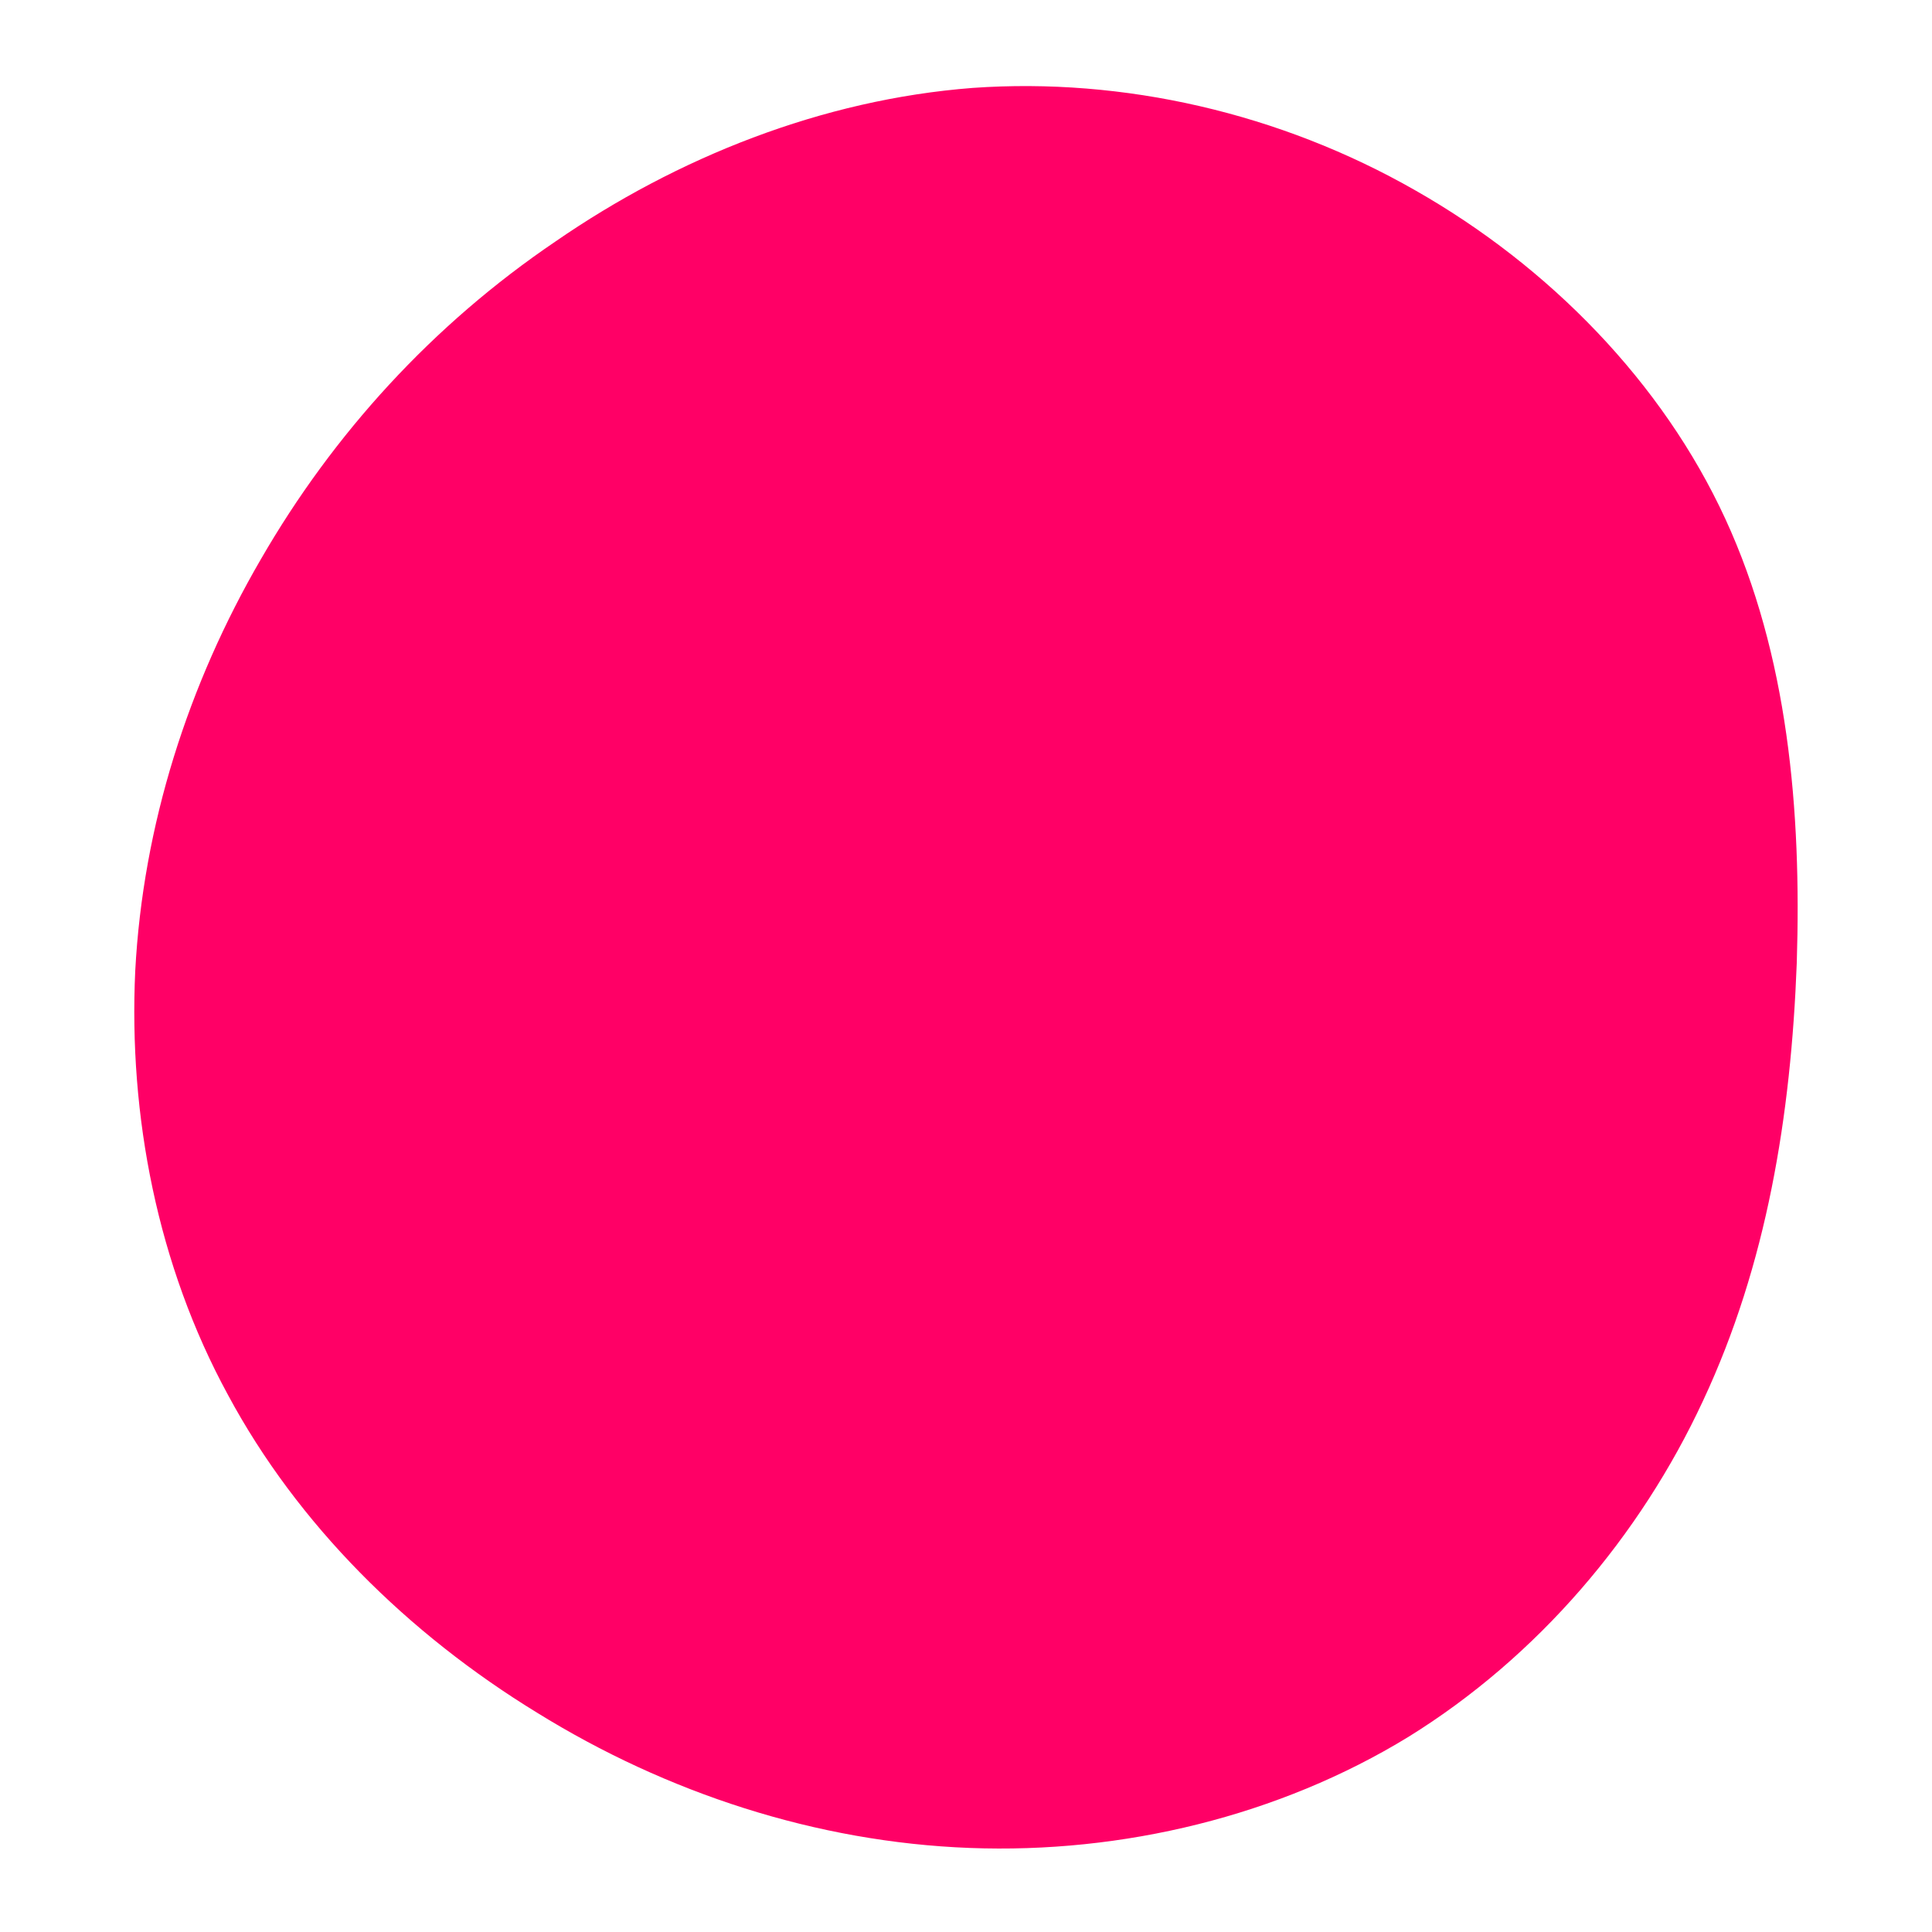 <?xml version="1.0" standalone="no"?>
<svg viewBox="0 0 200 200" xmlns="http://www.w3.org/2000/svg">
  <path fill="#FF0066" d="M46.5,-80.3C60.4,-72.4,72.1,-60.4,78.6,-46.3C85.1,-32.2,86.5,-16.1,86,-0.3C85.4,15.5,82.9,30.9,76.3,45C69.8,59,59.2,71.5,45.8,79.8C32.4,88,16.2,91.9,0.4,91.3C-15.5,90.7,-31,85.6,-44.4,77.3C-57.8,69.1,-69.2,57.8,-76.4,44.4C-83.7,31,-86.7,15.5,-86,0.5C-85.2,-14.6,-80.5,-29.2,-73,-42.1C-65.5,-55.1,-55.2,-66.4,-42.5,-75C-29.9,-83.7,-14.9,-89.7,0.7,-90.9C16.3,-92,32.5,-88.3,46.5,-80.3Z" transform="translate(100 100)" />
</svg>
